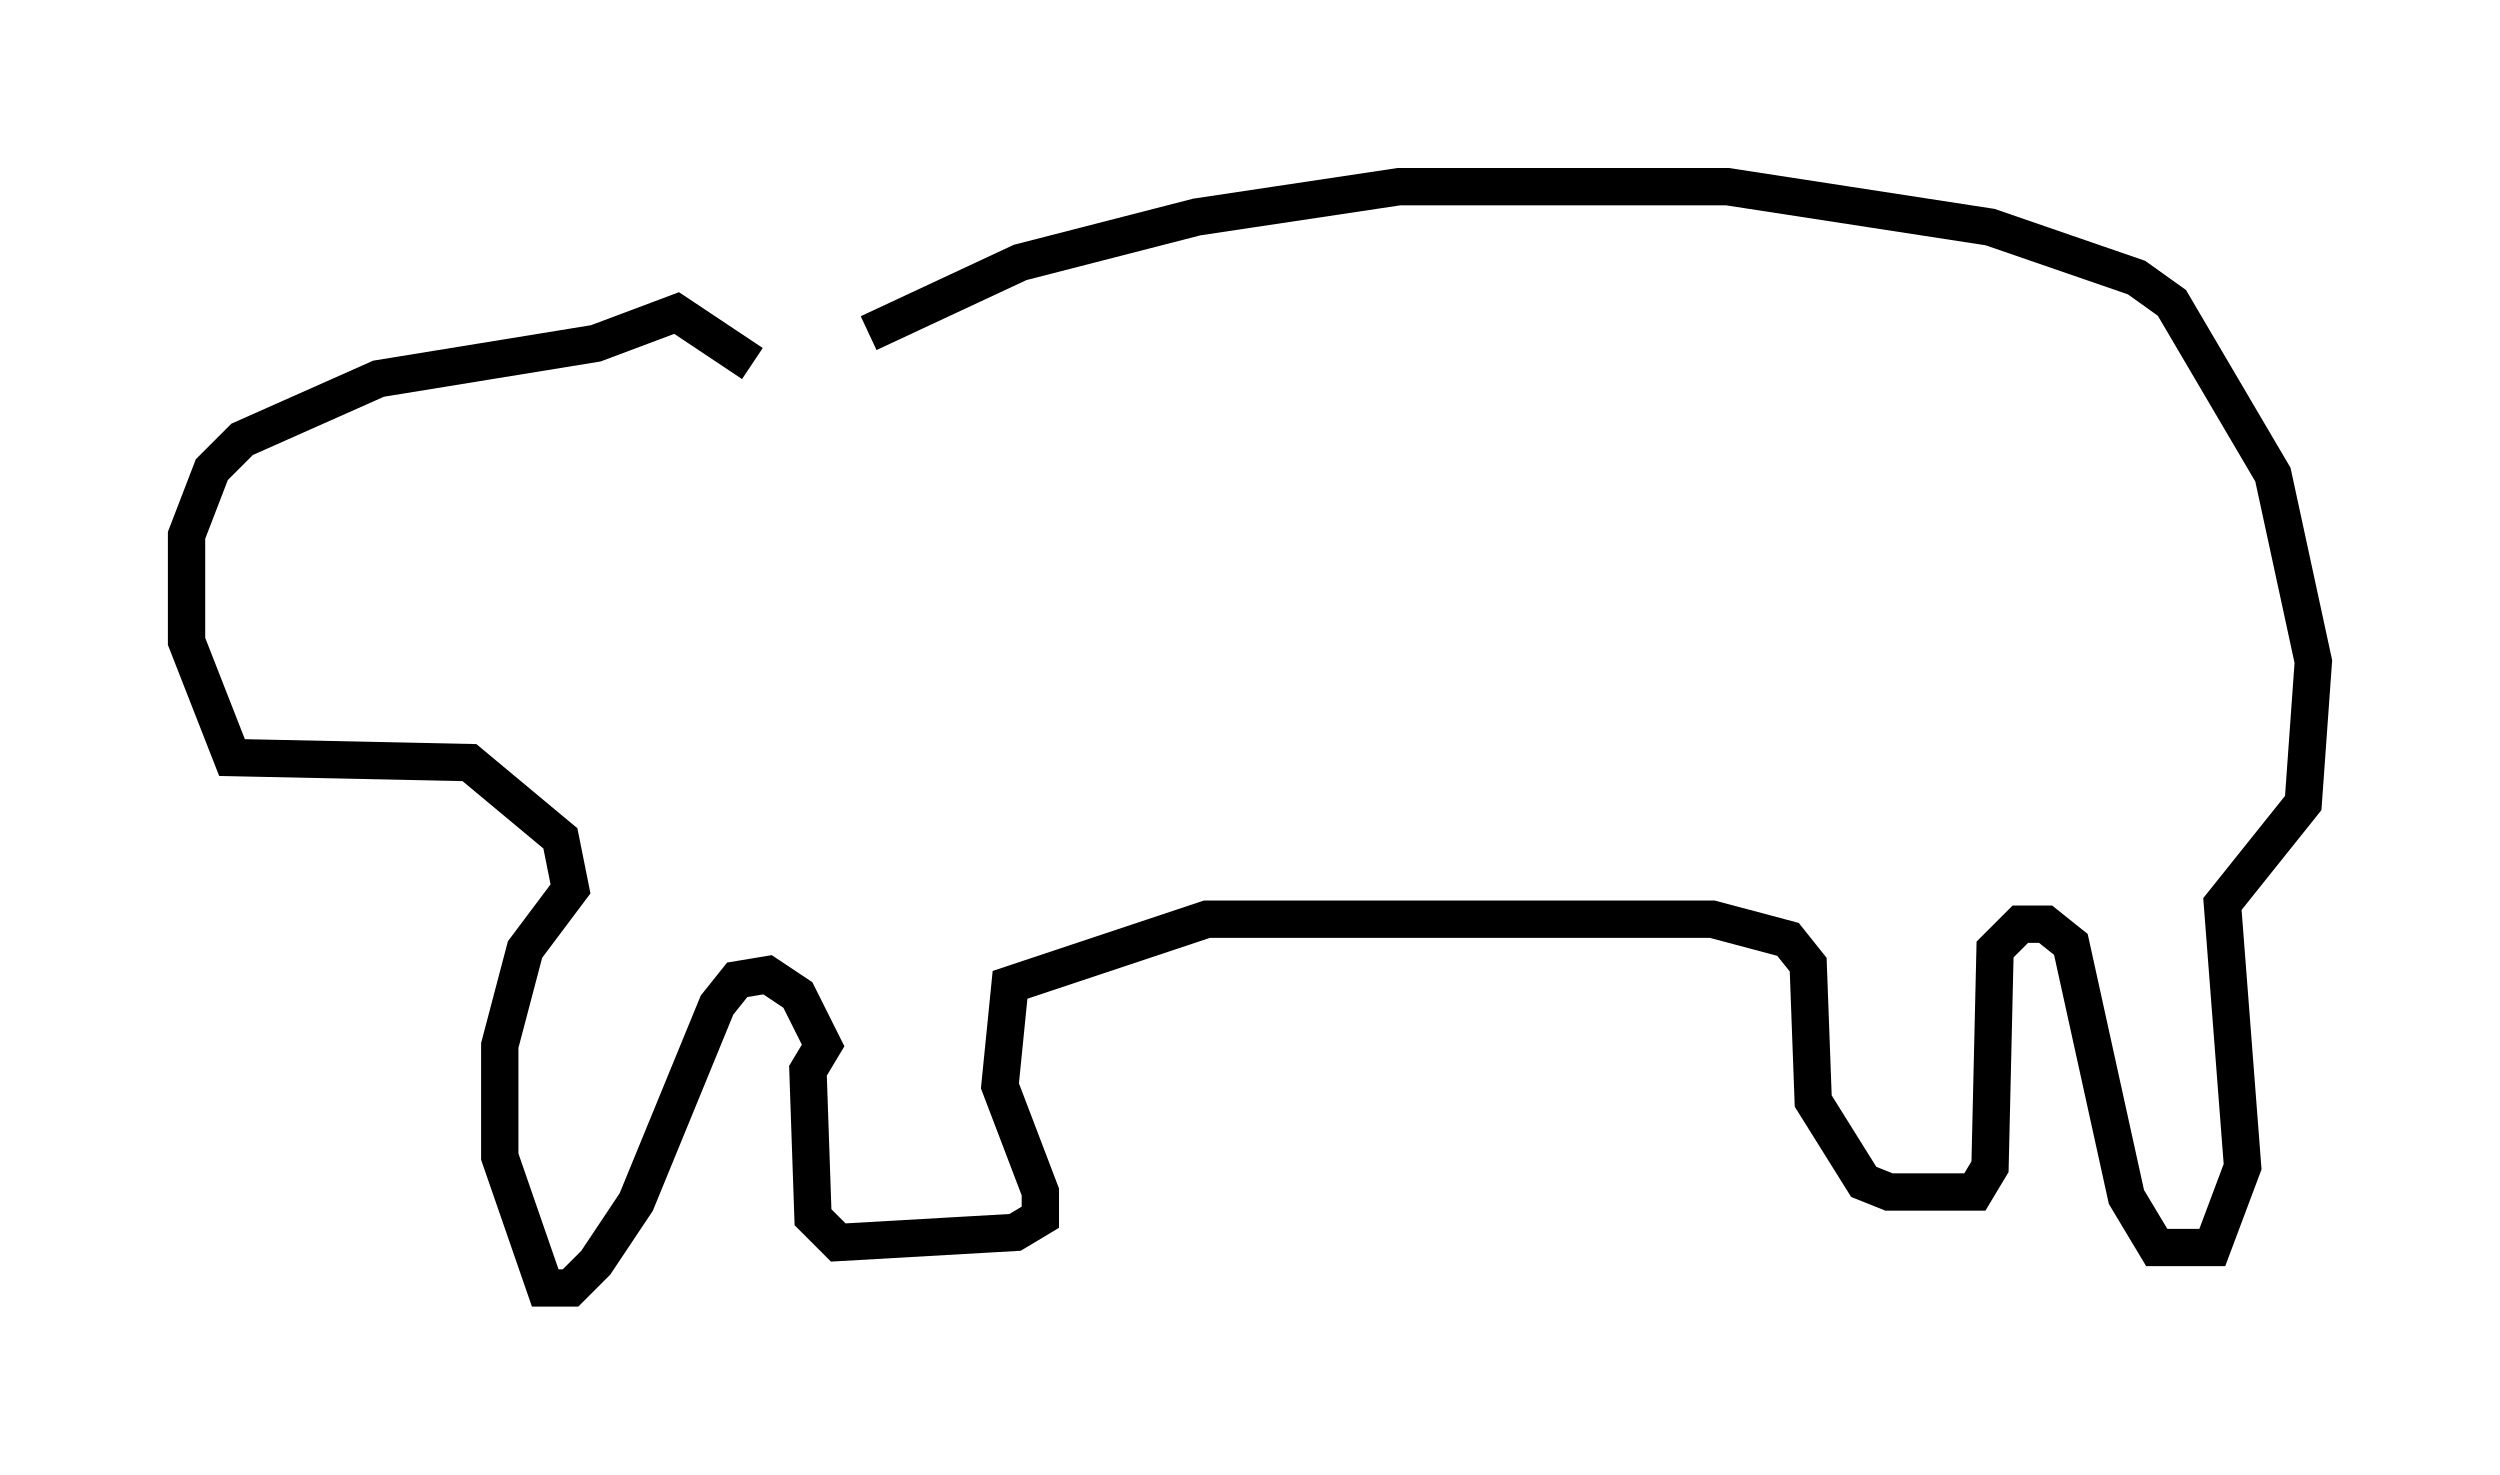 <?xml version="1.0" encoding="utf-8" ?>
<svg baseProfile="full" height="39.499" version="1.1" width="66.968" xmlns="http://www.w3.org/2000/svg" xmlns:ev="http://www.w3.org/2001/xml-events" xmlns:xlink="http://www.w3.org/1999/xlink"><defs /><rect fill="white" height="39.499" width="66.968" x="0" y="0" /><path d="M19.614, 9.465 m3.654, -0.541 l4.059, -1.894 4.736, -1.218 l5.413, -0.812 8.796, 0.0 l7.036, 1.083 3.924, 1.353 l0.947, 0.677 2.706, 4.601 l1.083, 5.007 -0.271, 3.789 l-2.165, 2.706 0.541, 7.036 l-0.812, 2.165 -1.488, 0.0 l-0.812, -1.353 -1.488, -6.766 l-0.677, -0.541 -0.677, 0.0 l-0.677, 0.677 -0.135, 5.819 l-0.406, 0.677 -2.3, 0.0 l-0.677, -0.271 -1.353, -2.165 l-0.135, -3.654 -0.541, -0.677 l-2.03, -0.541 -13.532, 0.0 l-5.277, 1.759 -0.271, 2.706 l1.083, 2.842 0.0, 0.677 l-0.677, 0.406 -4.736, 0.271 l-0.677, -0.677 -0.135, -3.924 l0.406, -0.677 -0.677, -1.353 l-0.812, -0.541 -0.812, 0.135 l-0.541, 0.677 -2.165, 5.277 l-1.083, 1.624 -0.677, 0.677 l-0.677, 0.0 -1.218, -3.518 l0.0, -2.977 0.677, -2.571 l1.218, -1.624 -0.271, -1.353 l-2.436, -2.03 -6.36, -0.135 l-1.218, -3.112 0.0, -2.842 l0.677, -1.759 0.812, -0.812 l3.654, -1.624 5.819, -0.947 l2.165, -0.812 2.03, 1.353 " fill="none" stroke="black" stroke-width="1" /></svg>